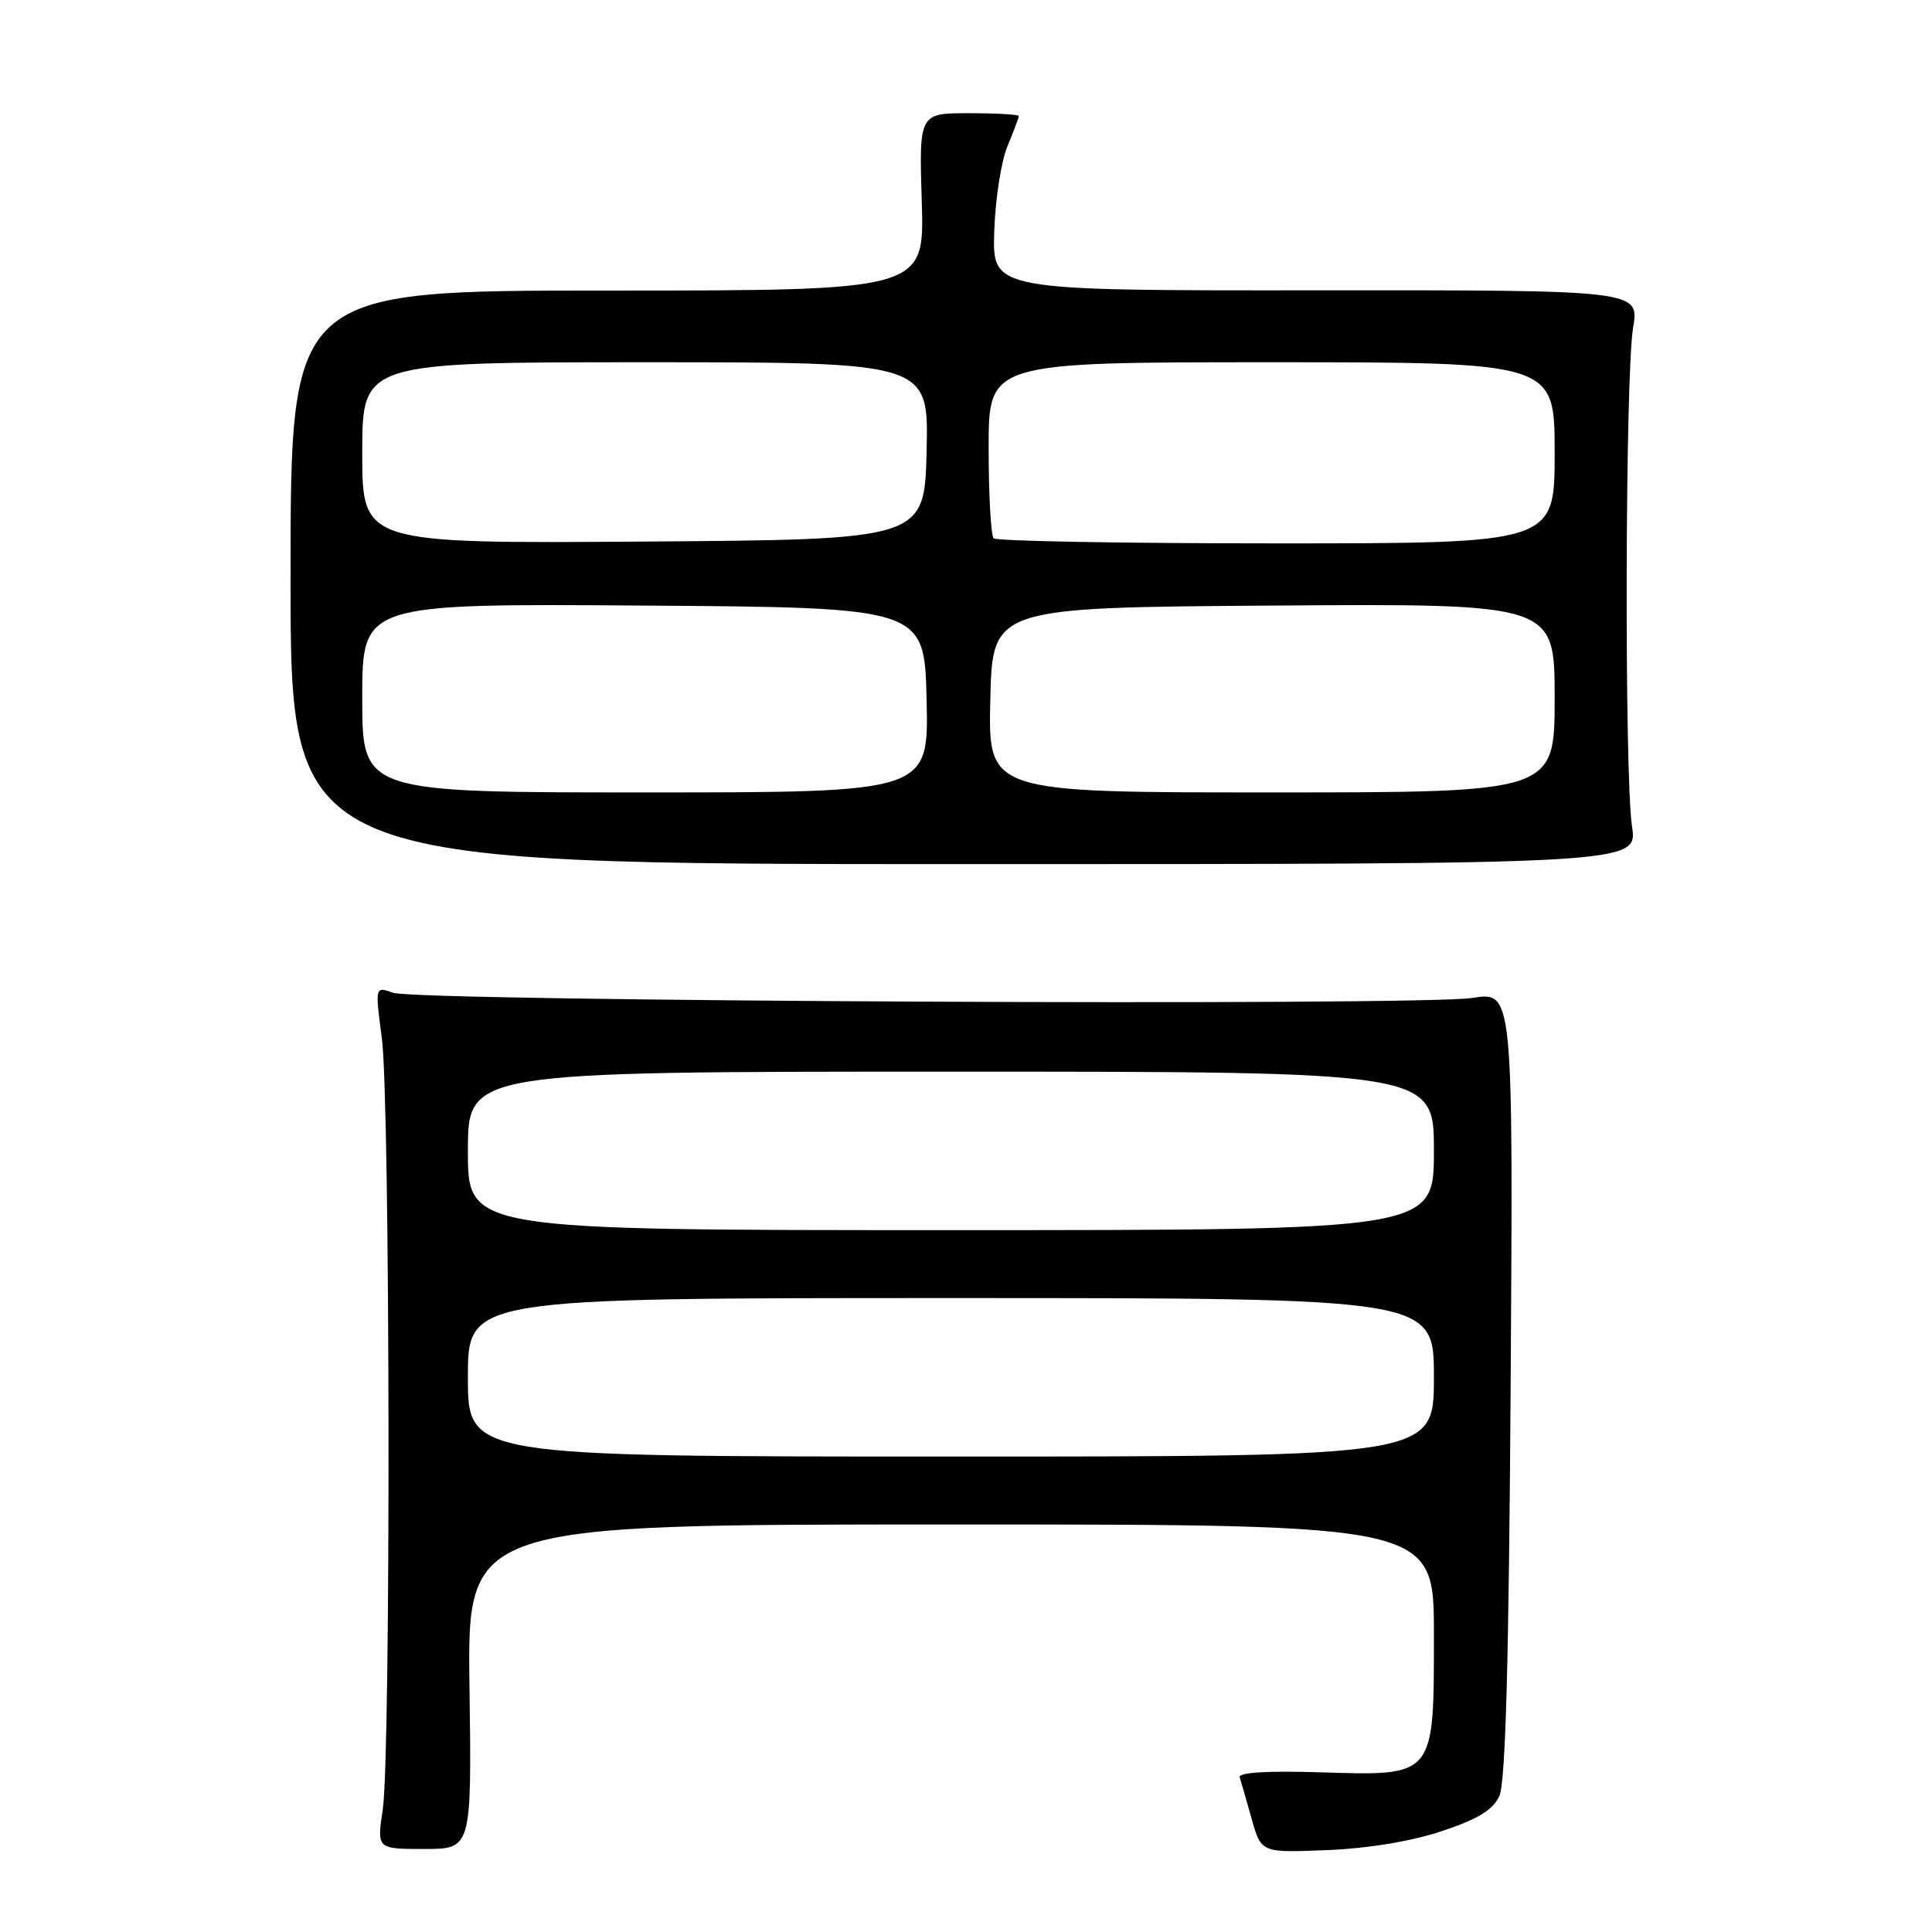 <?xml version="1.0" encoding="UTF-8" standalone="no"?>
<!DOCTYPE svg PUBLIC "-//W3C//DTD SVG 1.1//EN" "http://www.w3.org/Graphics/SVG/1.1/DTD/svg11.dtd" >
<svg xmlns="http://www.w3.org/2000/svg" xmlns:xlink="http://www.w3.org/1999/xlink" version="1.1" viewBox="0 0 256 256">
 <g >
 <path fill="currentColor"
d=" M 191.00 242.65 C 195.78 241.07 197.81 239.84 198.67 238.00 C 199.49 236.23 199.93 220.36 200.17 183.44 C 200.50 131.38 200.50 131.38 195.09 132.23 C 188.13 133.32 55.28 132.68 52.10 131.55 C 49.69 130.69 49.69 130.69 50.60 137.59 C 51.70 146.06 51.80 232.46 50.72 239.75 C 49.93 245.00 49.93 245.00 56.22 245.00 C 62.50 245.00 62.50 245.00 62.21 223.50 C 61.92 202.00 61.92 202.00 125.96 202.00 C 190.00 202.00 190.00 202.00 190.00 216.50 C 190.00 235.56 190.21 235.31 174.89 234.84 C 167.90 234.62 164.06 234.86 164.27 235.50 C 164.44 236.05 165.15 238.53 165.85 241.00 C 167.11 245.50 167.11 245.50 175.81 245.15 C 181.18 244.94 186.98 243.99 191.00 242.65 Z  M 216.25 109.50 C 215.23 102.71 215.34 49.74 216.39 43.47 C 217.23 38.44 217.23 38.44 174.36 38.47 C 131.50 38.50 131.50 38.50 131.74 30.75 C 131.87 26.48 132.66 21.37 133.49 19.38 C 134.32 17.38 135.00 15.59 135.00 15.38 C 135.00 15.17 132.02 15.00 128.39 15.00 C 121.78 15.00 121.78 15.00 122.14 26.75 C 122.50 38.50 122.50 38.50 80.50 38.50 C 38.50 38.50 38.50 38.50 38.50 76.50 C 38.50 114.50 38.50 114.50 127.75 114.50 C 217.00 114.50 217.00 114.50 216.25 109.50 Z  M 62.00 182.50 C 62.00 172.00 62.00 172.00 126.00 172.00 C 190.00 172.00 190.00 172.00 190.00 182.50 C 190.00 193.00 190.00 193.00 126.00 193.00 C 62.00 193.00 62.00 193.00 62.00 182.50 Z  M 62.00 152.50 C 62.00 142.00 62.00 142.00 126.00 142.00 C 190.00 142.00 190.00 142.00 190.00 152.50 C 190.00 163.00 190.00 163.00 126.00 163.00 C 62.00 163.00 62.00 163.00 62.00 152.50 Z  M 48.00 92.49 C 48.00 79.98 48.00 79.98 85.25 80.24 C 122.50 80.50 122.50 80.50 122.78 92.75 C 123.06 105.00 123.06 105.00 85.53 105.00 C 48.00 105.00 48.00 105.00 48.00 92.49 Z  M 131.22 92.75 C 131.50 80.50 131.50 80.50 168.75 80.24 C 206.00 79.98 206.00 79.98 206.00 92.49 C 206.00 105.00 206.00 105.00 168.47 105.00 C 130.94 105.00 130.94 105.00 131.22 92.75 Z  M 48.00 60.01 C 48.00 48.00 48.00 48.00 85.53 48.00 C 123.06 48.00 123.06 48.00 122.78 59.75 C 122.50 71.50 122.50 71.50 85.25 71.76 C 48.00 72.02 48.00 72.02 48.00 60.01 Z  M 131.67 71.33 C 131.30 70.97 131.00 65.57 131.00 59.33 C 131.00 48.00 131.00 48.00 168.50 48.00 C 206.00 48.00 206.00 48.00 206.00 60.00 C 206.00 72.00 206.00 72.00 169.17 72.00 C 148.91 72.00 132.03 71.70 131.67 71.33 Z "/>
</g>
</svg>